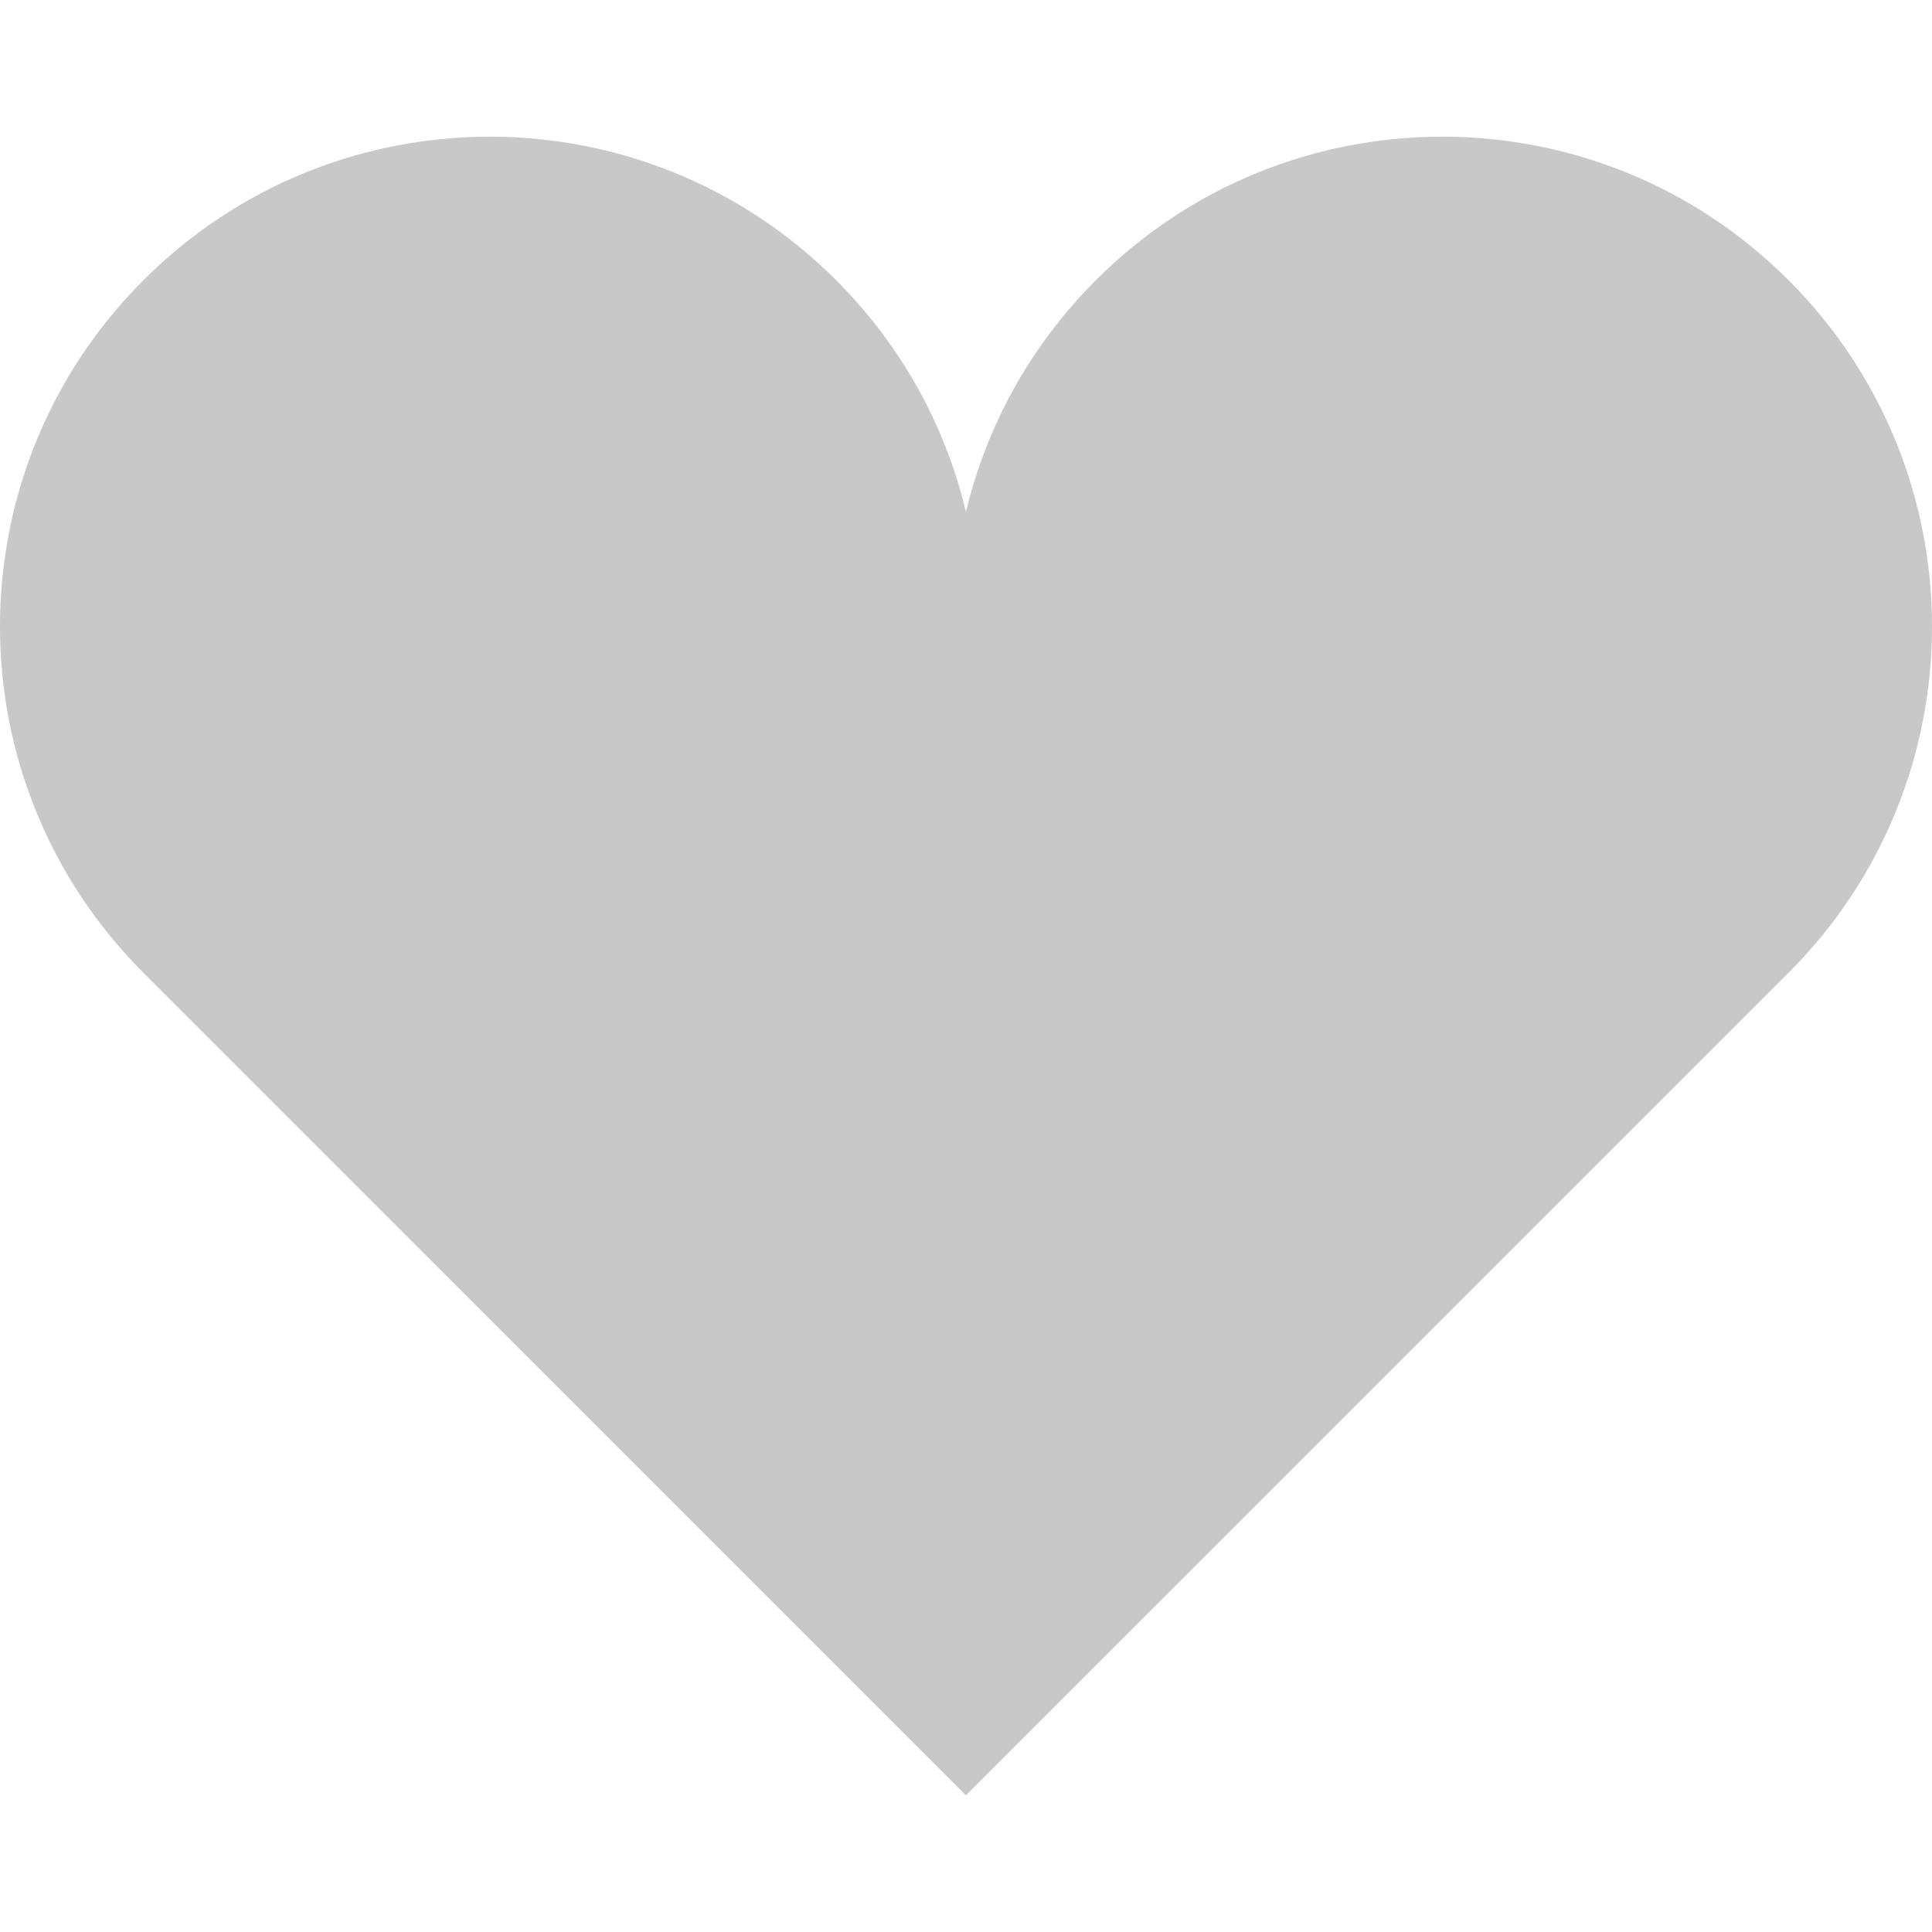 <!--?xml version="1.0" encoding="utf-8"?-->
<!-- Generator: Adobe Illustrator 15.1.0, SVG Export Plug-In . SVG Version: 6.00 Build 0)  -->

<svg version="1.1" id="_x32_" xmlns="http://www.w3.org/2000/svg" xmlns:xlink="http://www.w3.org/1999/xlink" x="0px" y="0px" width="512px" height="512px" viewBox="0 0 512 512" style="width: 256px; height: 256px; opacity: 1;" xml:space="preserve">
<style type="text/css">

	.st0{fill:#4B4B4B;}

</style>
<g>
	<path class="st0" d="M473.984,74.248c-50.688-50.703-132.875-50.703-183.563,0c-17.563,17.547-29.031,38.891-34.438,61.391
		c-5.375-22.5-16.844-43.844-34.406-61.391c-50.688-50.703-132.875-50.703-183.563,0c-50.688,50.688-50.688,132.875,0,183.547
		l217.969,217.984l218-217.984C524.672,207.123,524.672,124.936,473.984,74.248z" style="fill: rgb(200, 200, 200);"></path>
</g>
</svg>
